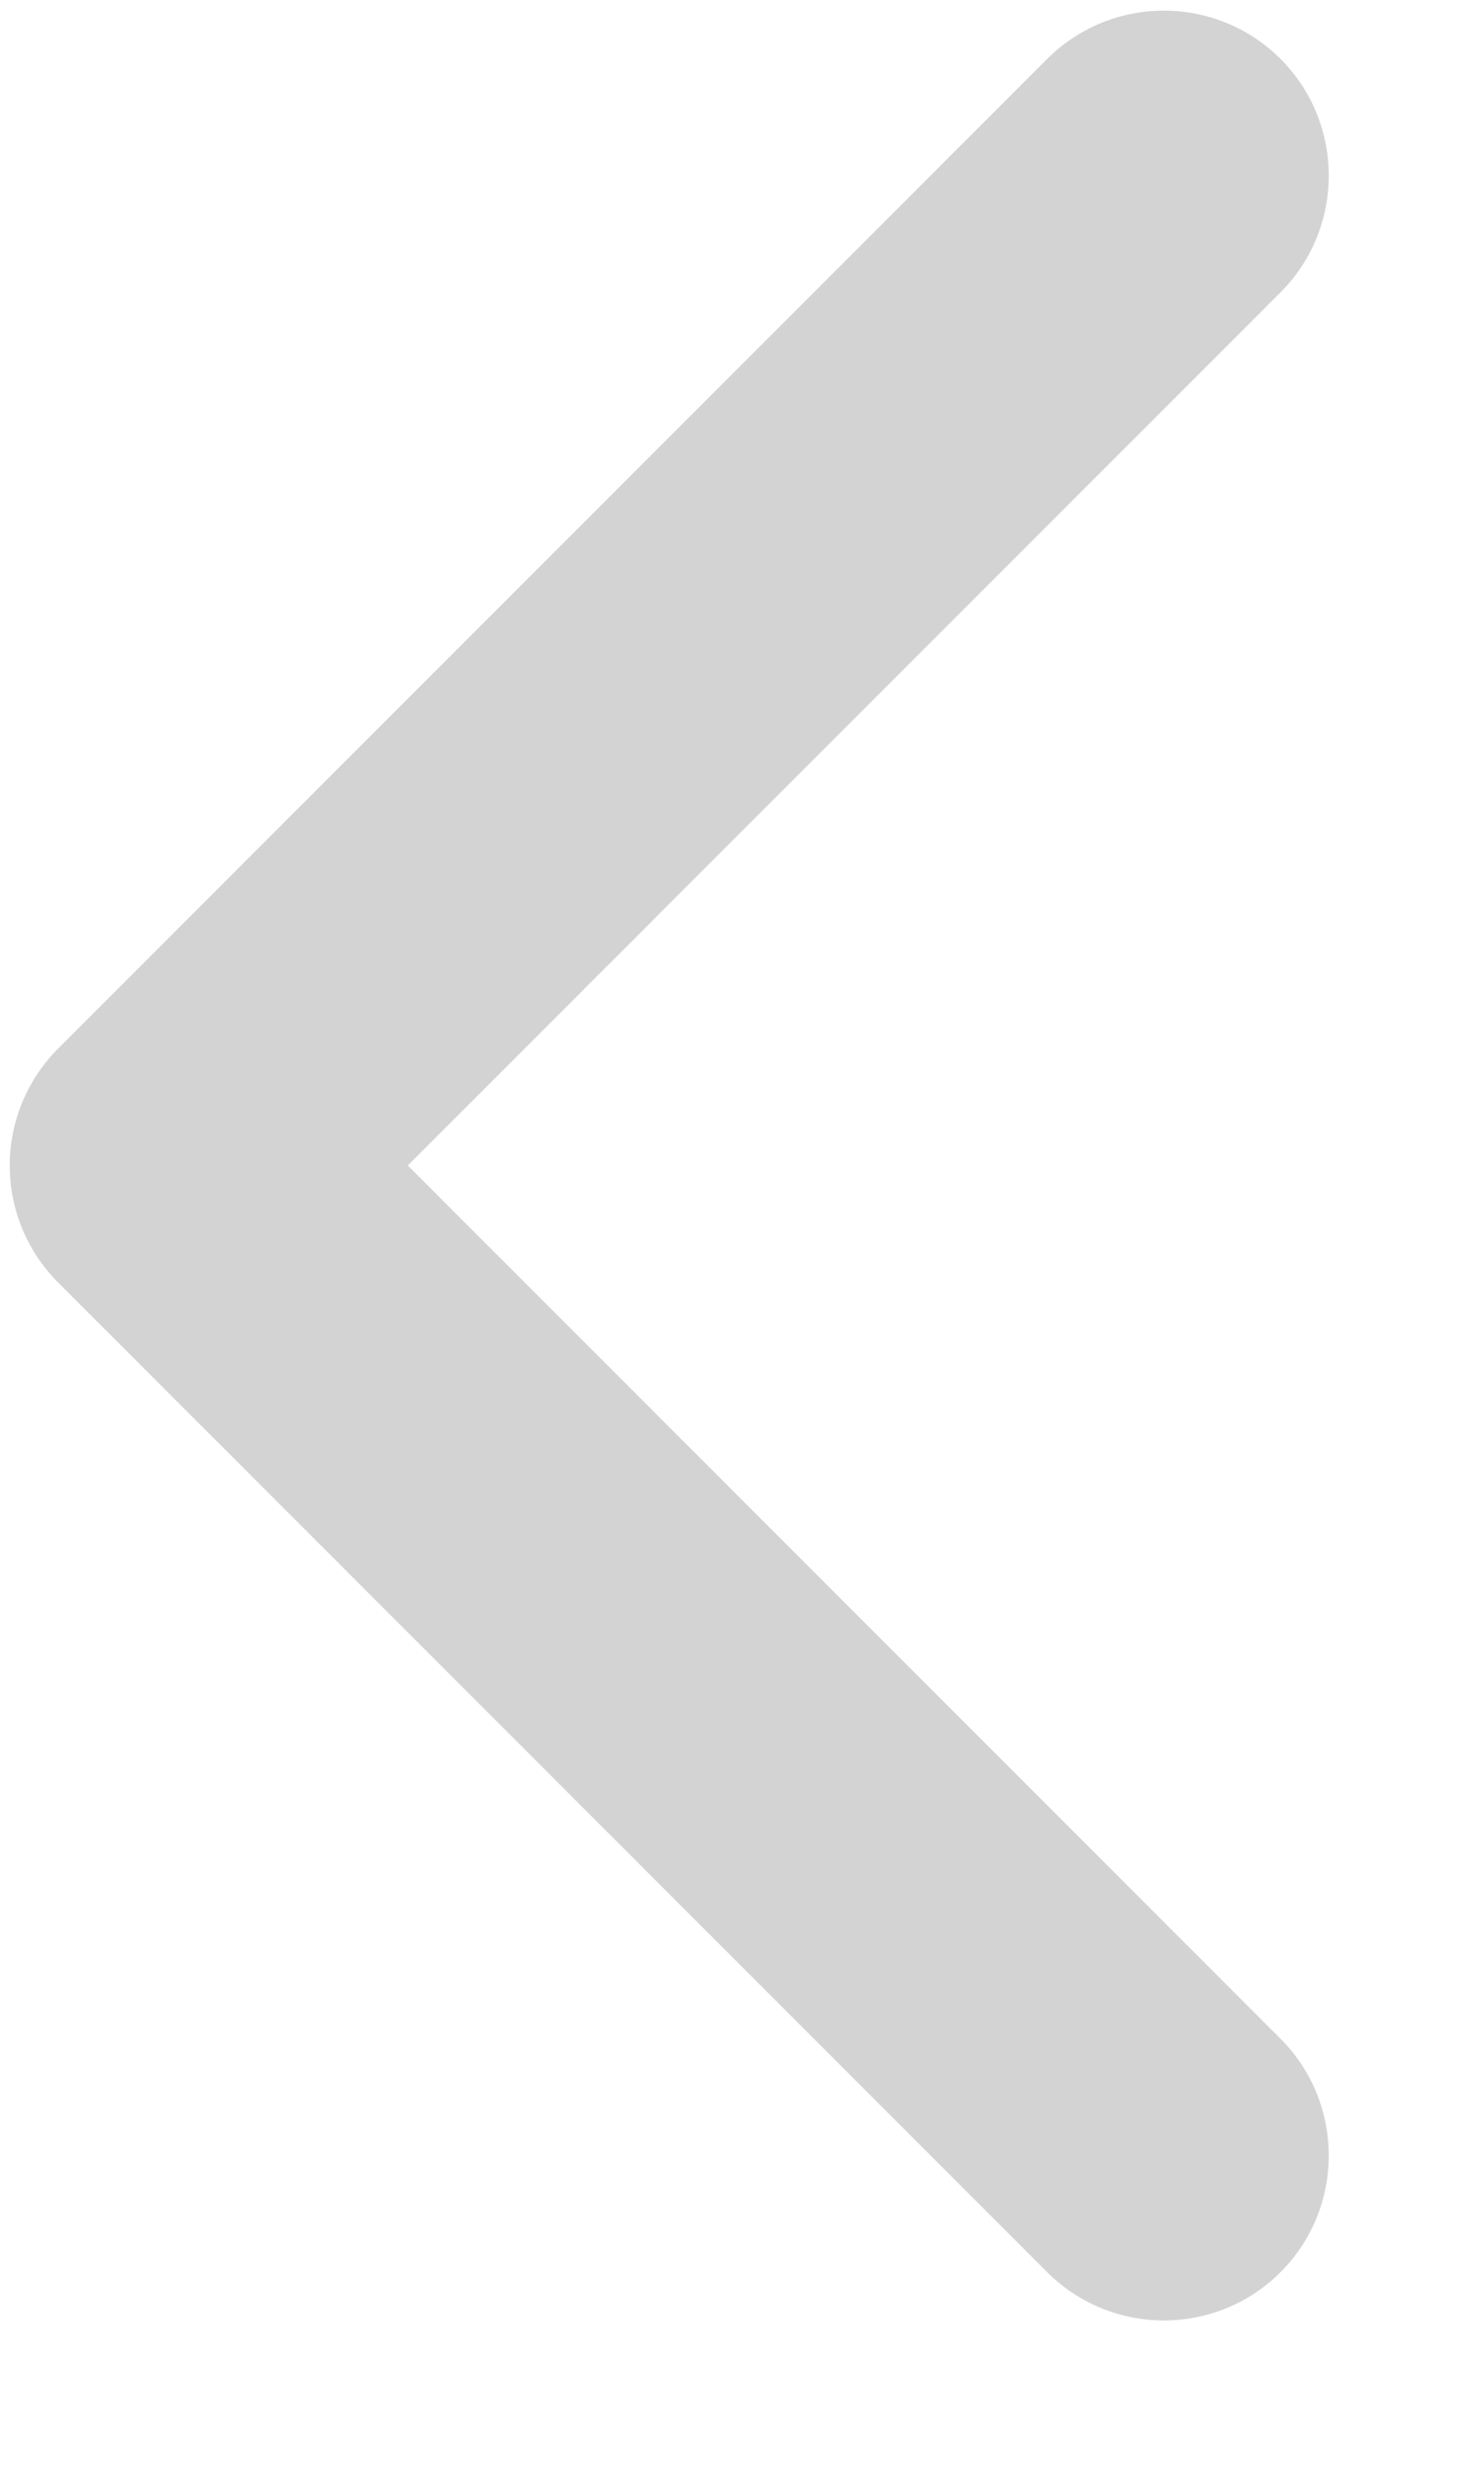 <svg width="9" height="15" viewBox="0 0 9 15" fill="none" xmlns="http://www.w3.org/2000/svg">
<path fill-rule="evenodd" clip-rule="evenodd" d="M7.766 13.772C7.375 14.162 6.742 14.162 6.351 13.772L0.351 7.772C0.164 7.584 0.059 7.33 0.059 7.064C0.059 6.799 0.164 6.545 0.351 6.357L6.351 0.357C6.742 -0.033 7.375 -0.033 7.766 0.357C8.156 0.748 8.156 1.381 7.766 1.772L2.473 7.064L7.766 12.357C8.156 12.748 8.156 13.381 7.766 13.772Z" fill="#D3D3D3"/>
</svg>

